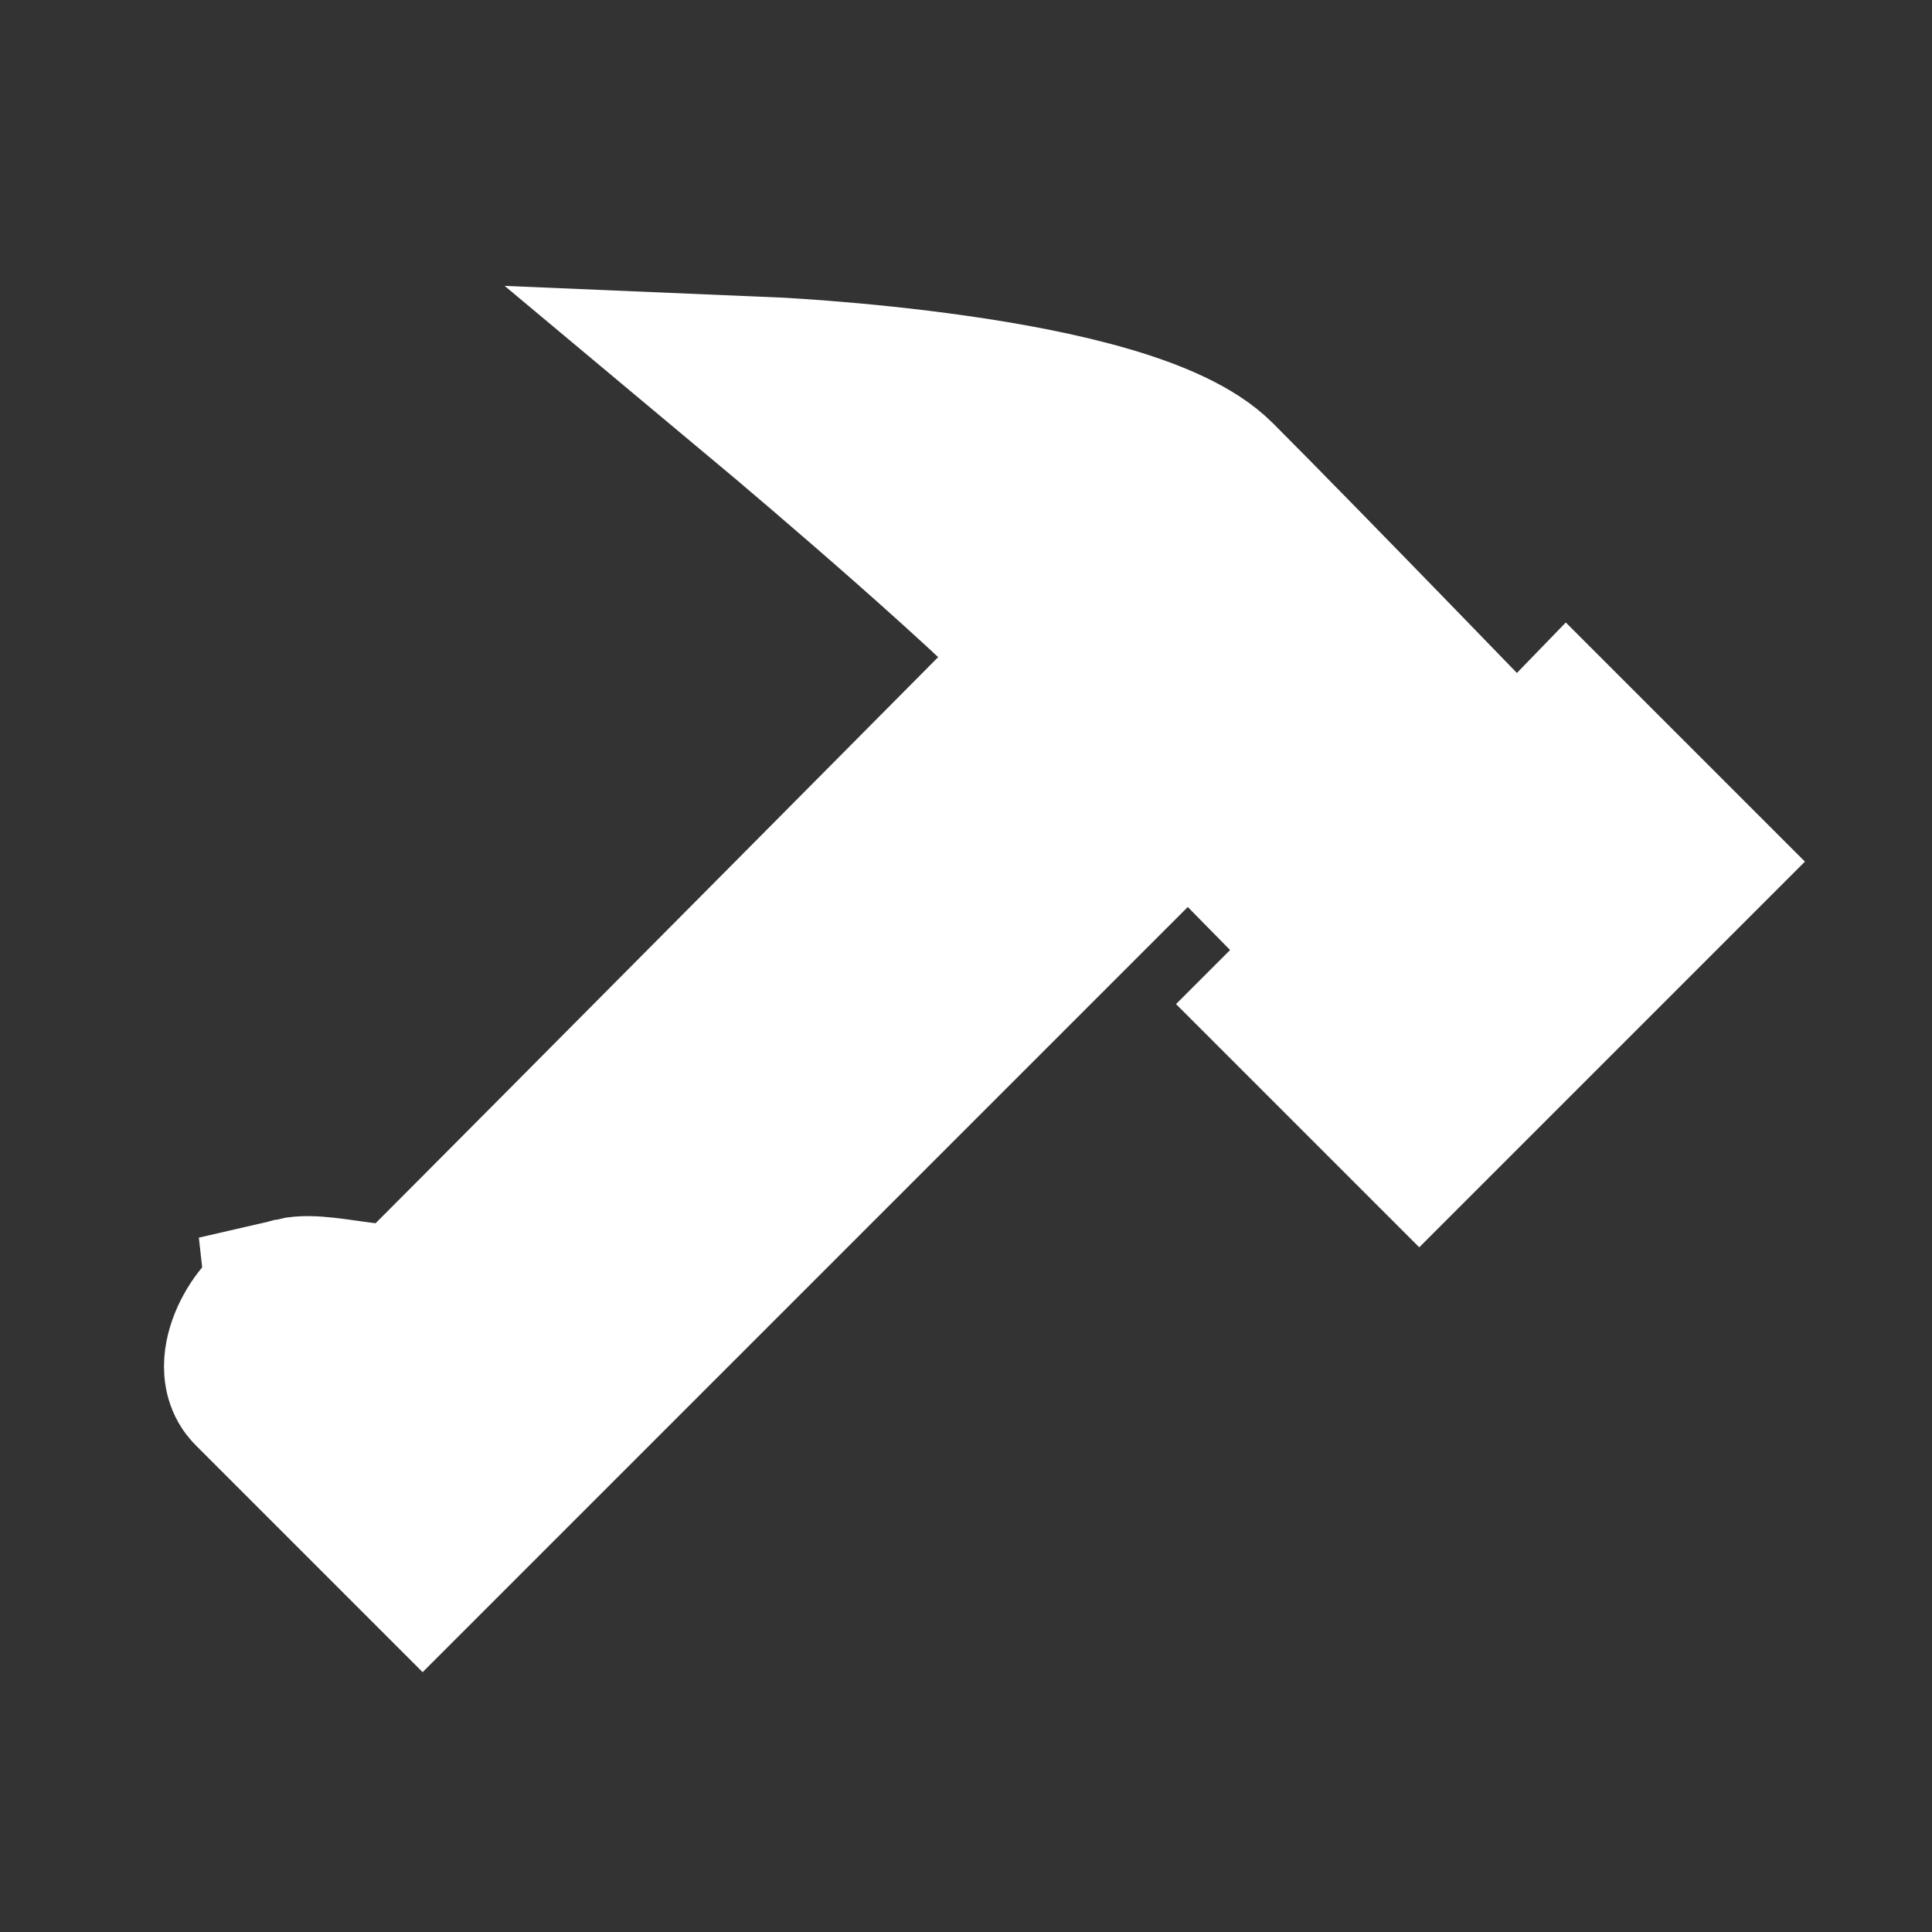 <svg version="1.1" xmlns="http://www.w3.org/2000/svg" xmlns:xlink="http://www.w3.org/1999/xlink" width="70.5" height="70.5" viewBox="0,0,70.5,70.5"><rect x="0" y="0" width="70.5" height="70.5" fill="#333333" stroke="none"/><g transform="translate(-204.75,-144.75)"><g data-paper-data="{&quot;isPaintingLayer&quot;:true}" fill-rule="nonzero" stroke-linejoin="miter" stroke-miterlimit="10" stroke-dasharray="" stroke-dashoffset="0" style="mix-blend-mode: normal"><path d="M261.924,172.098l4.093,4.093l-9.478,9.478l-4.279,-4.279l1.954,-1.954c0,0 -7.633,-7.777 -11.273,-11.416c-3.377,-3.377 -10.339,-9.191 -10.339,-9.191c0,0 13.188,0.551 16.299,3.662c3.159,3.159 11.201,11.488 11.201,11.488z" fill="#ffffff" stroke="#ffffff" stroke-width="6.5" stroke-linecap="round"/><path d="M215.555,192.417c1.039,-0.244 3.725,0.743 4.545,-0.077c4.269,-4.269 23.12,-23.264 23.12,-23.264l4.524,4.524l-27.572,27.572c0,0 -4.876,-4.876 -5.989,-5.989c-0.63,-0.63 0.347,-2.525 1.372,-2.765z" fill="#ffffff" stroke="#ffffff" stroke-width="6.5" stroke-linecap="butt"/><path d="M204.75,215.25v-70.5h70.5v70.5z" fill="none" stroke="none" stroke-width="0" stroke-linecap="butt"/></g></g></svg><!--rotationCenter:35.24999500000001:35.25000499999999-->